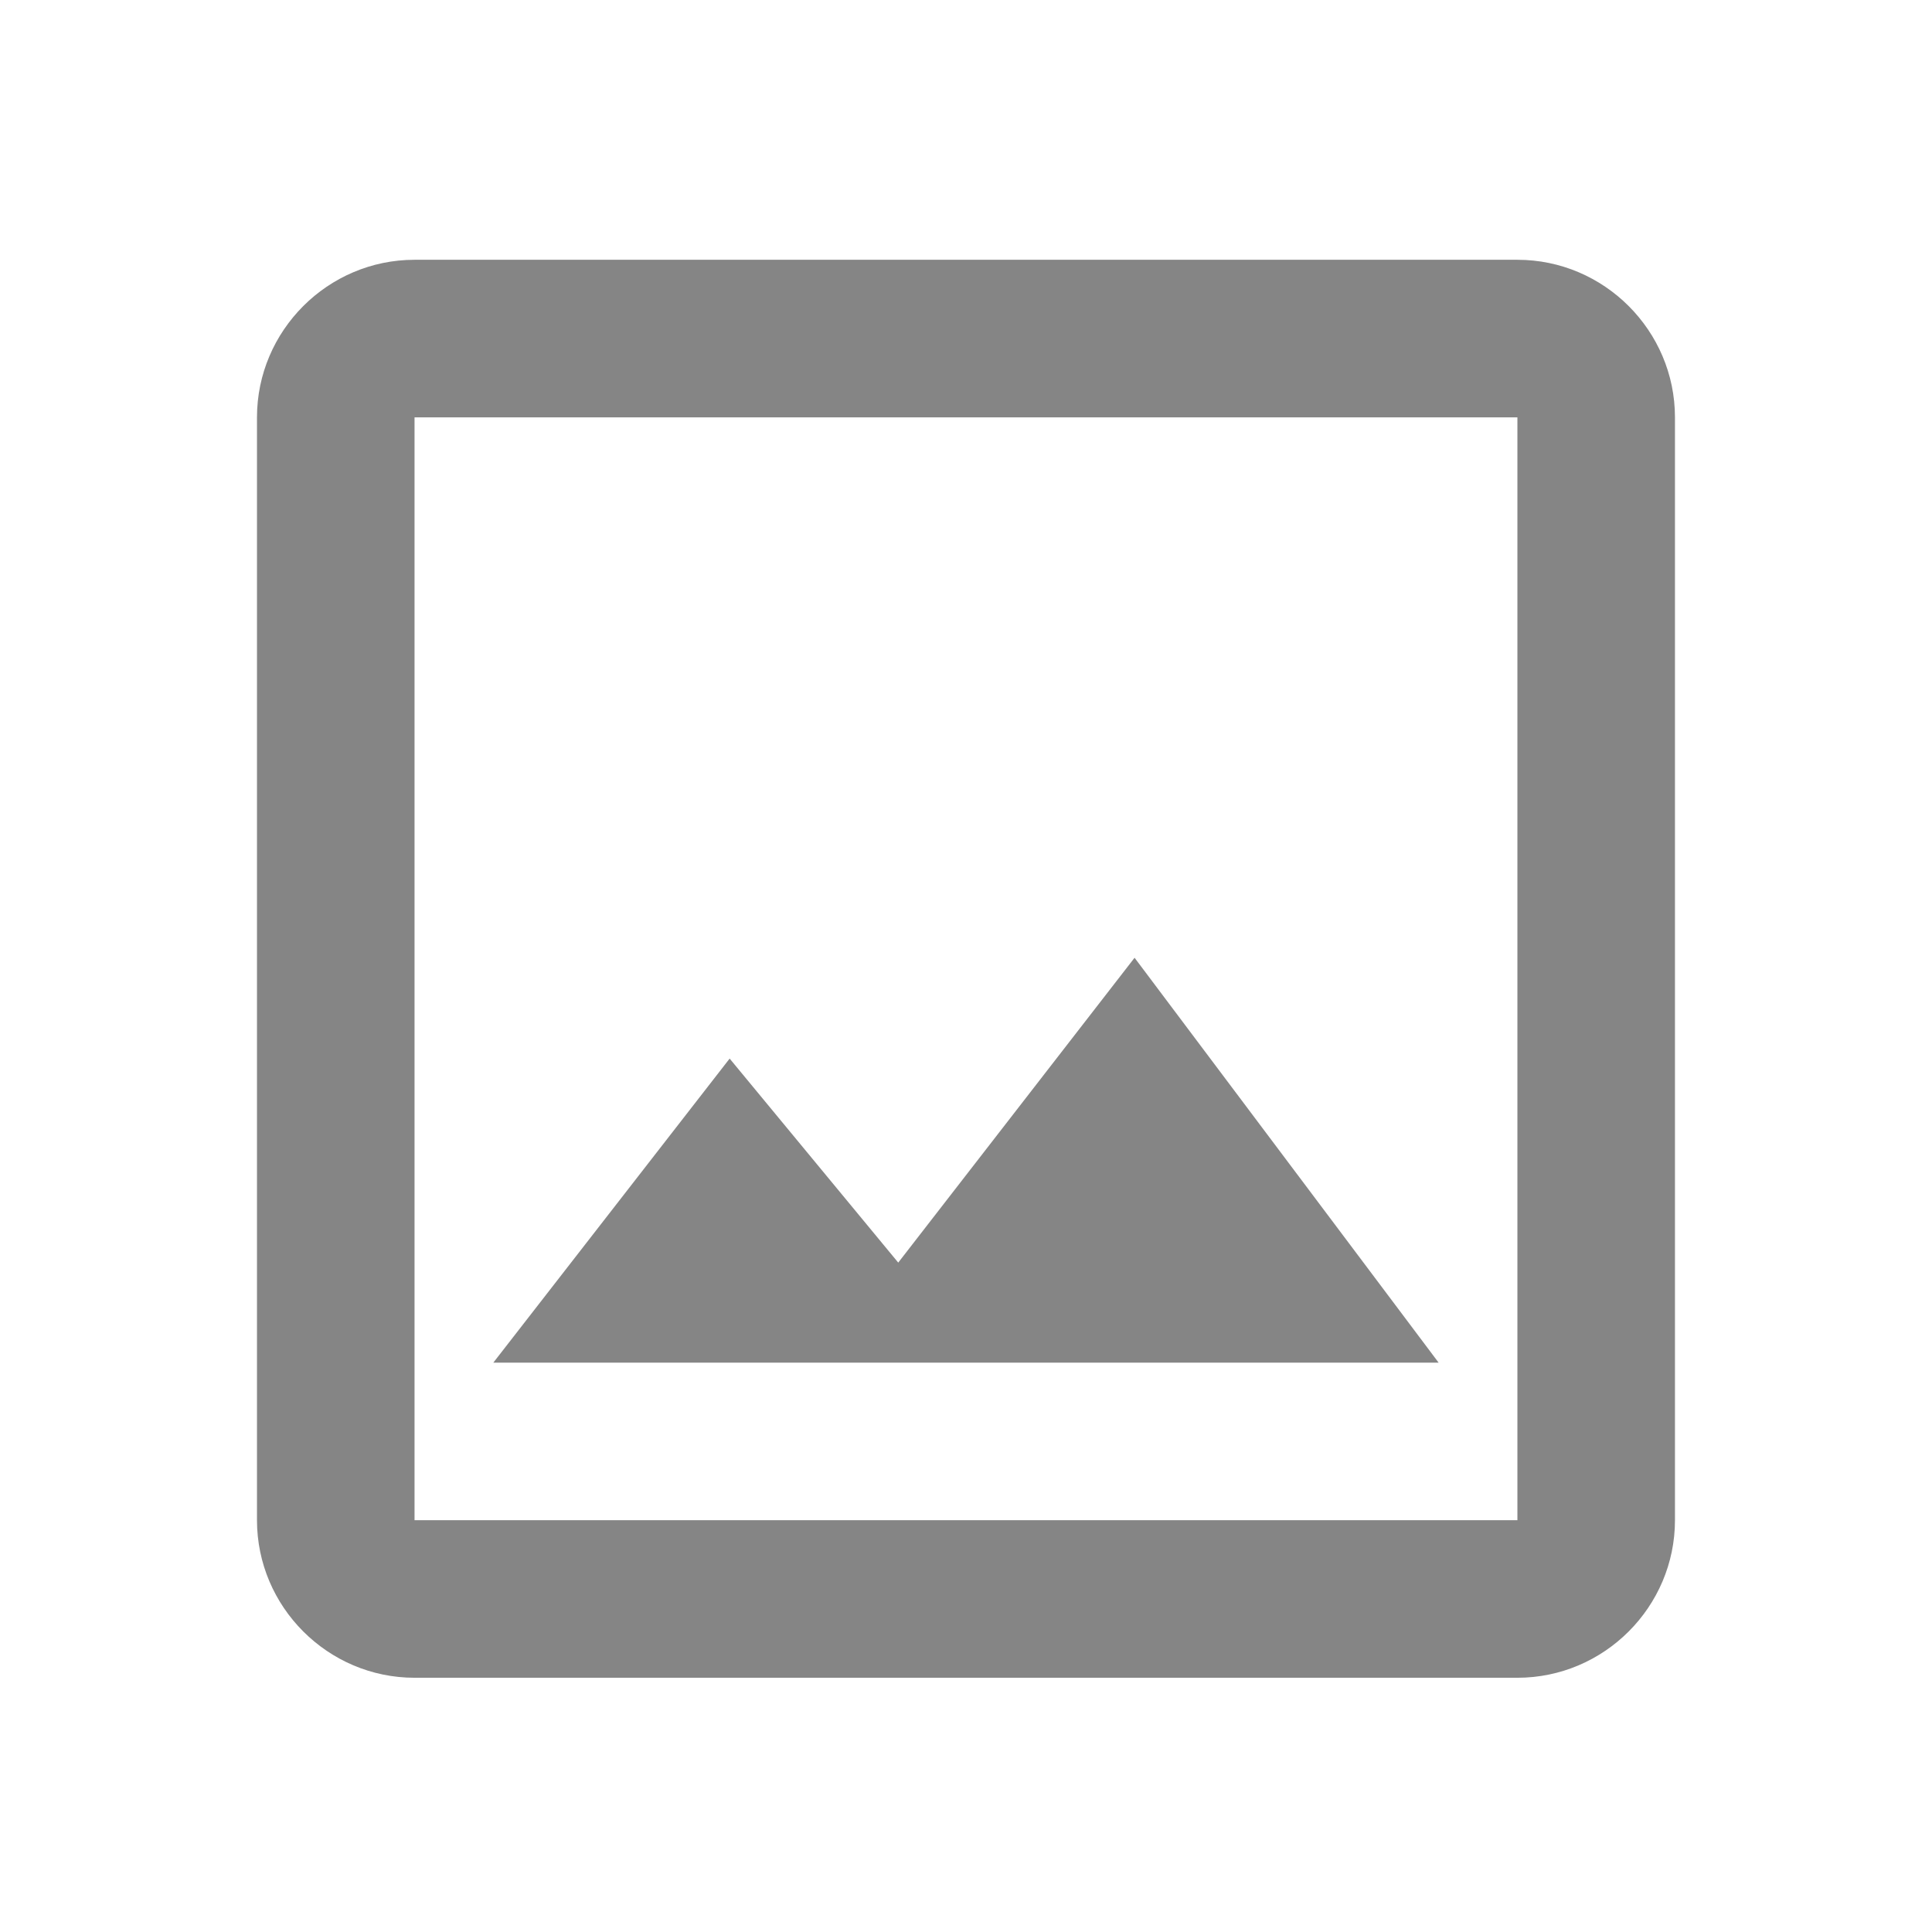 <svg width="71" height="71" viewBox="0 0 71 71" fill="none" xmlns="http://www.w3.org/2000/svg">
<path d="M55.764 15.337V55.867H15.234V15.337H55.764ZM55.764 9.547H15.234C12.05 9.547 9.444 12.152 9.444 15.337V55.867C9.444 59.051 12.05 61.657 15.234 61.657H55.764C58.949 61.657 61.554 59.051 61.554 55.867V15.337C61.554 12.152 58.949 9.547 55.764 9.547ZM41.695 35.197L33.01 46.4L26.814 38.902L18.129 50.077H52.869L41.695 35.197Z" fill="#858585"/>
</svg>
